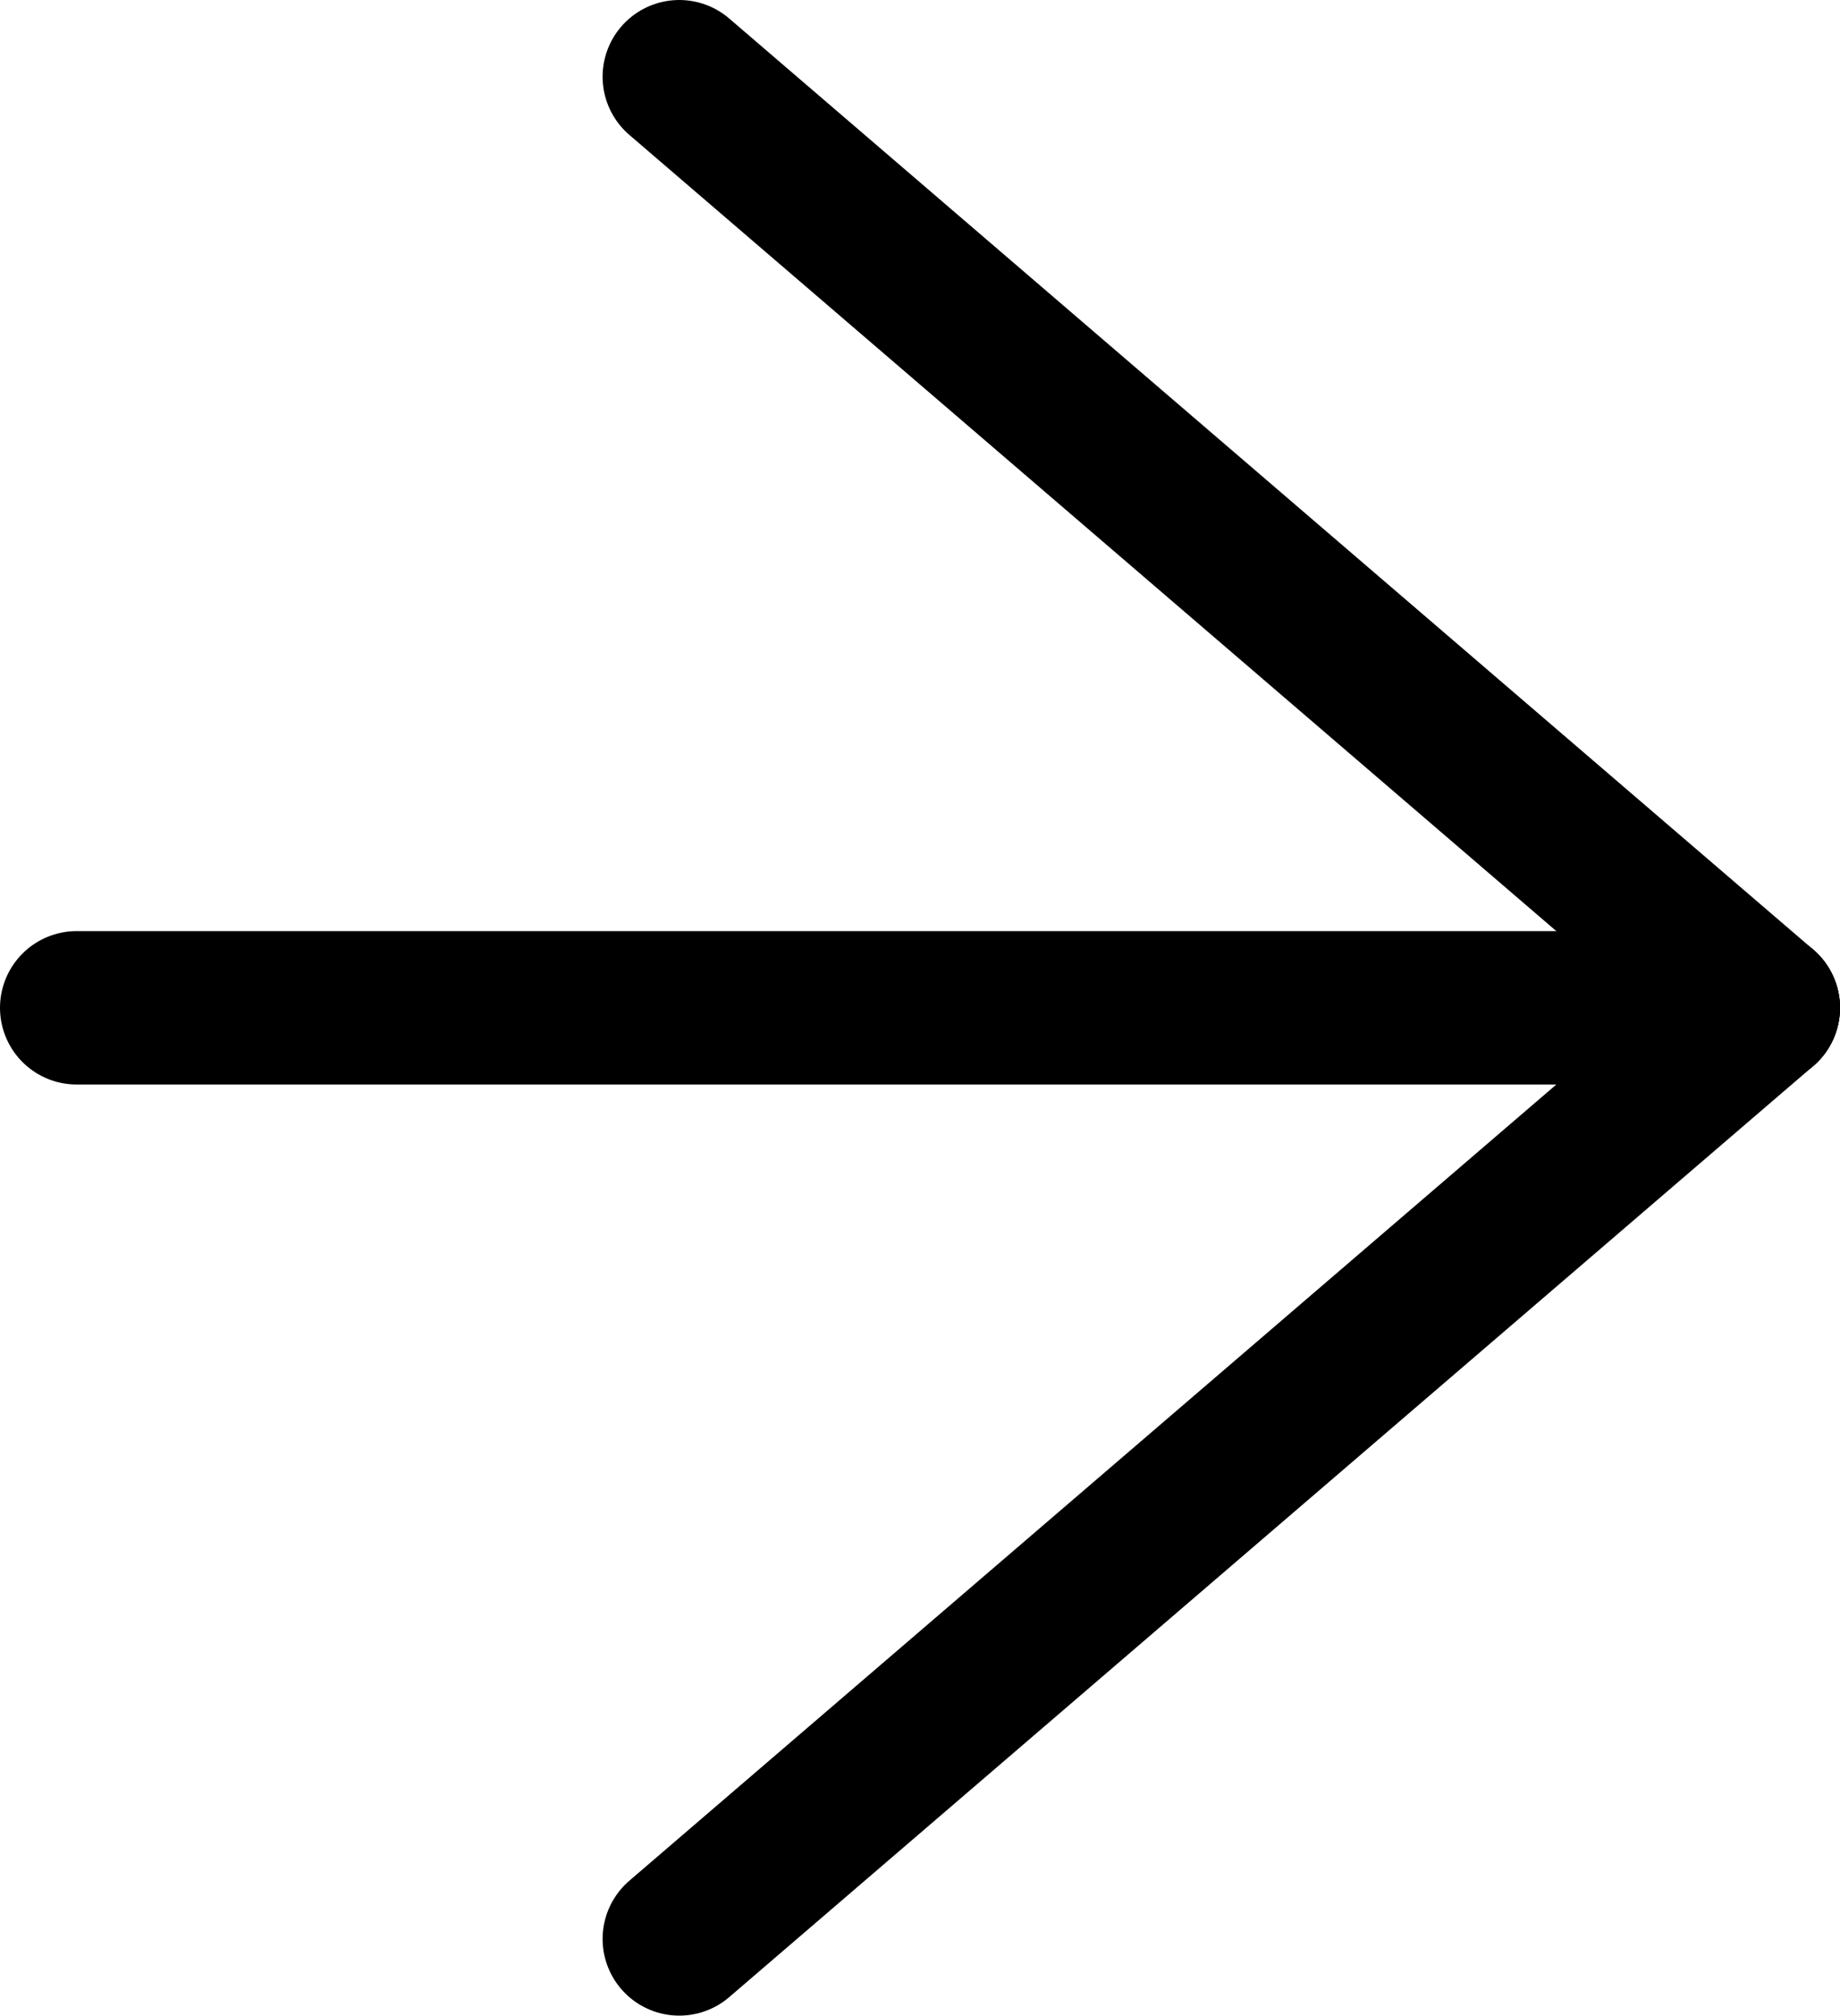 <?xml version="1.0" encoding="UTF-8"?><svg id="Layer_2" xmlns="http://www.w3.org/2000/svg" viewBox="0 0 12 13.14"><defs><style>.cls-1{fill:none;stroke:#000;stroke-linecap:round;stroke-linejoin:round;}</style></defs><g id="Layer_1-2"><line class="cls-1" x1=".5" y1="6.57" x2="11.5" y2="6.57"/><line class="cls-1" x1="4.43" y1=".5" x2="11.5" y2="6.57"/><line class="cls-1" x1="4.43" y1="12.64" x2="11.5" y2="6.57"/></g></svg>